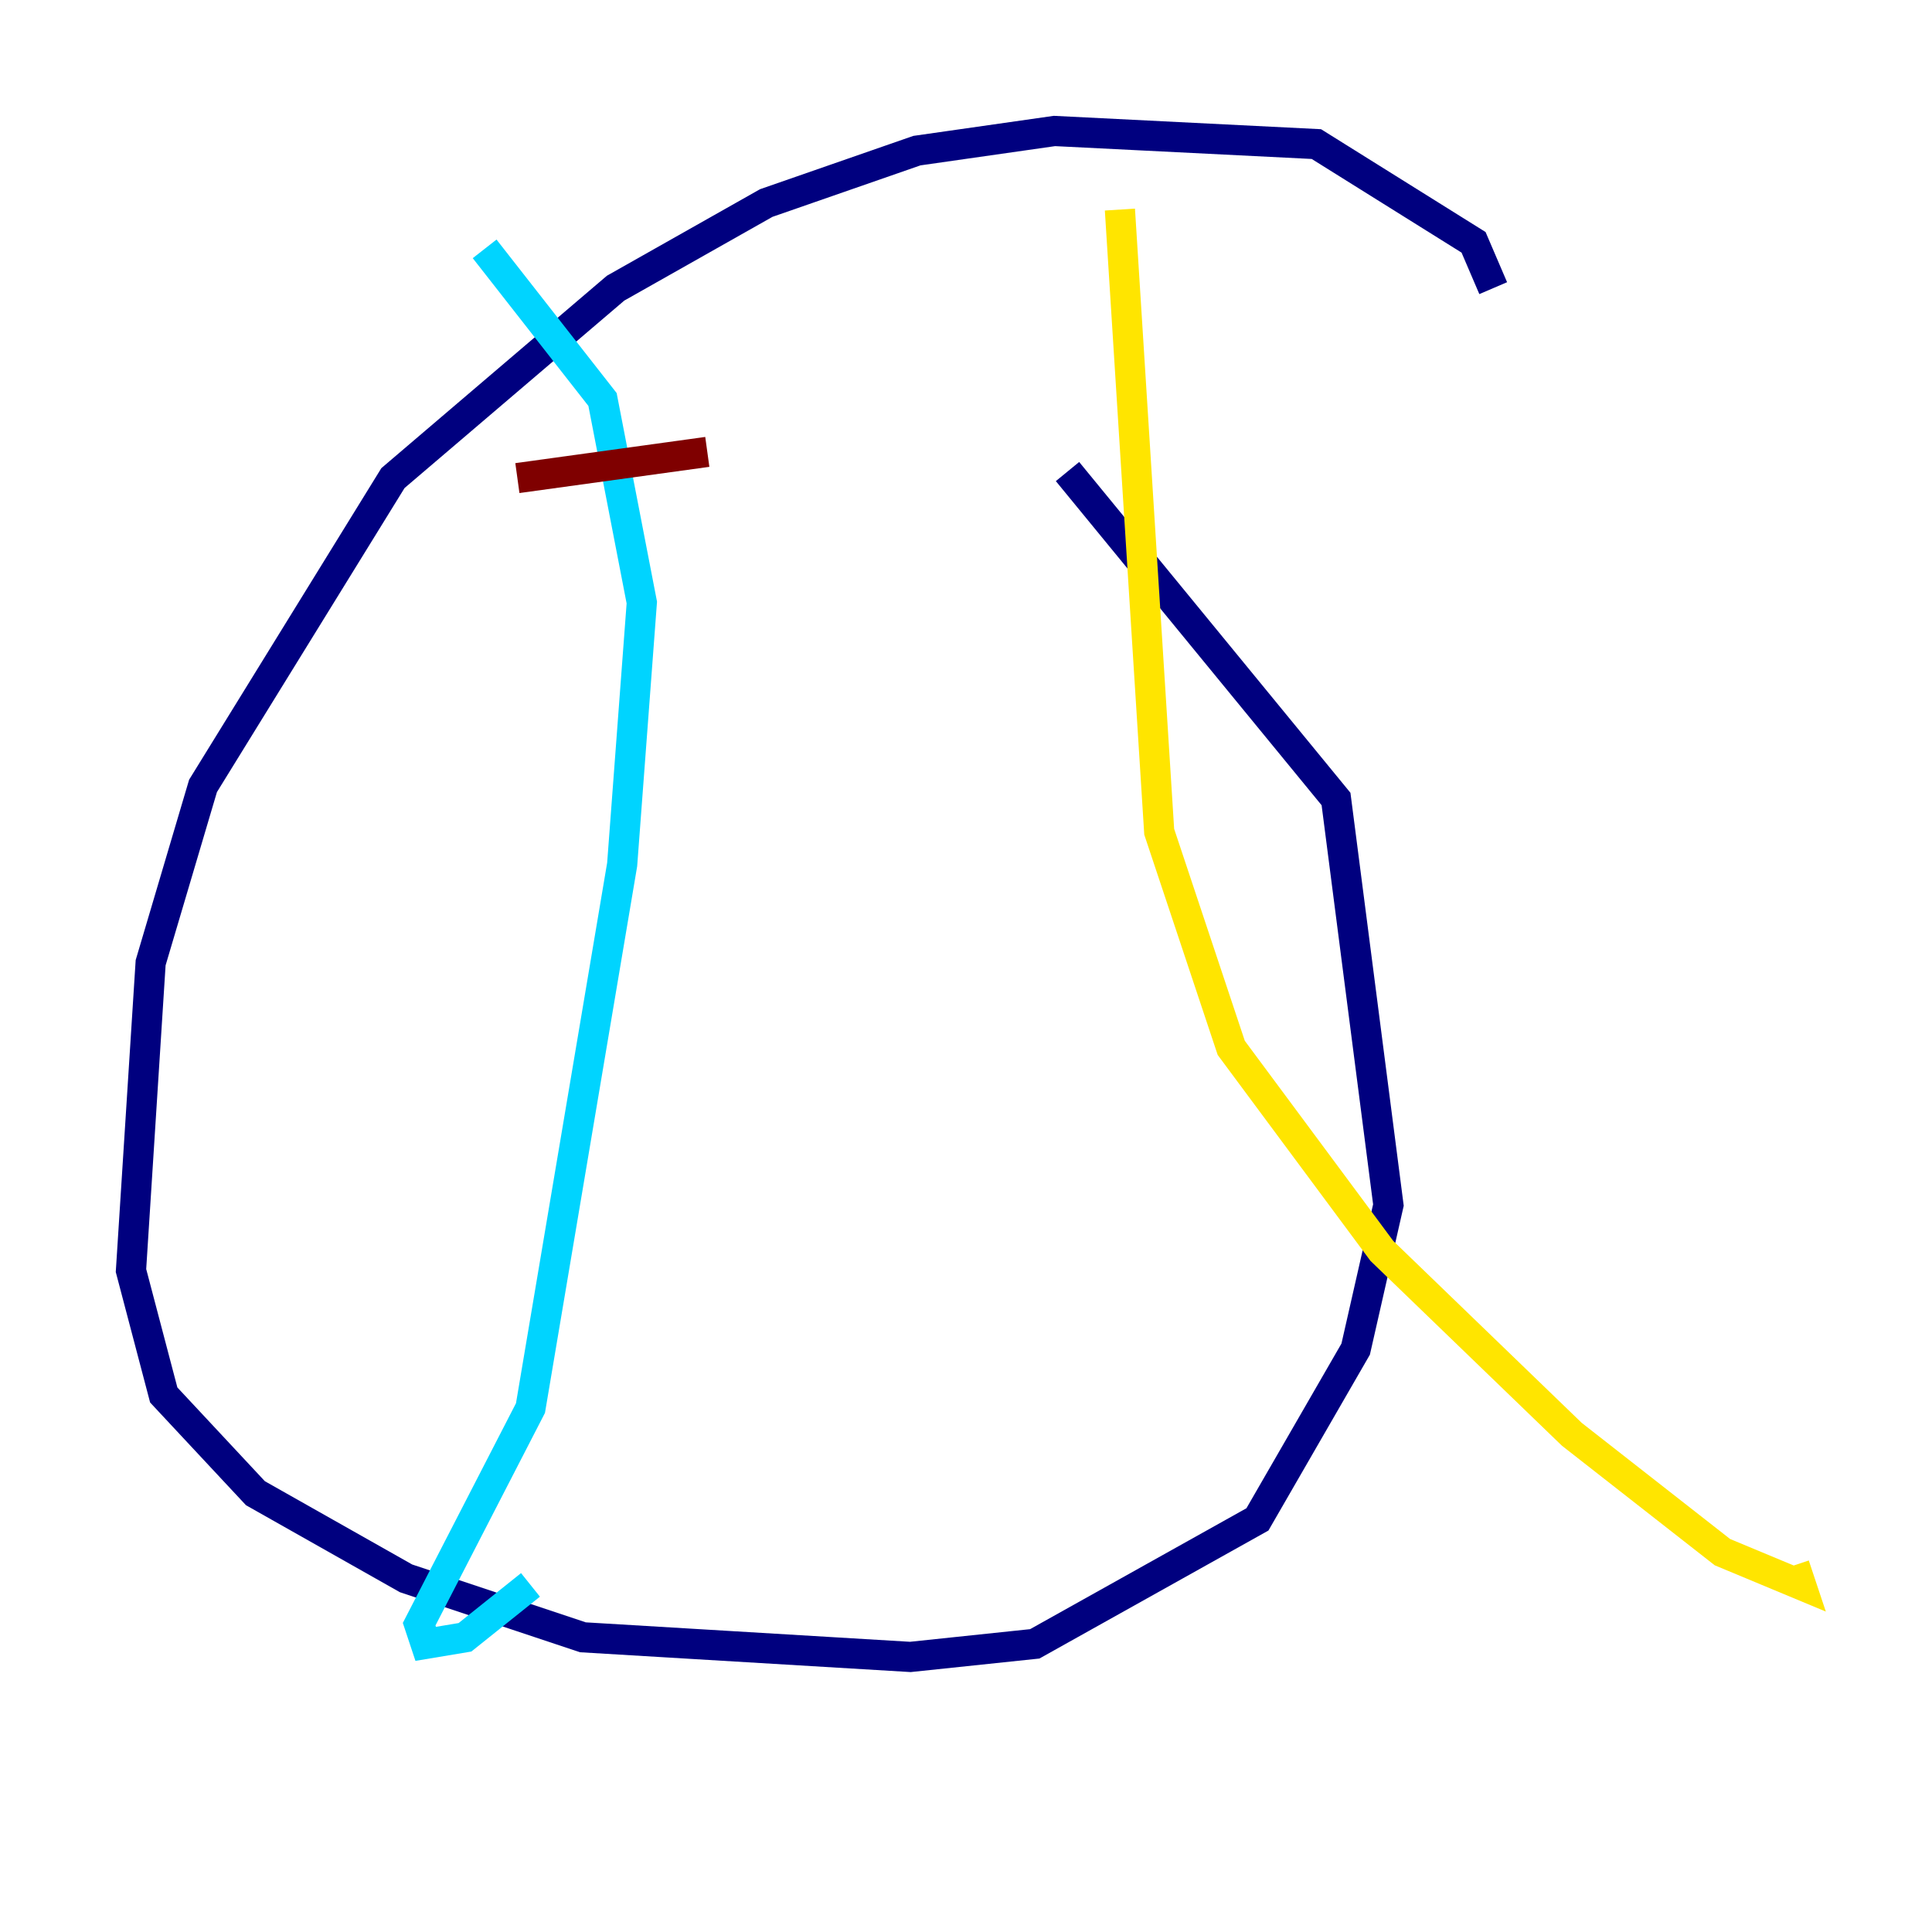 <?xml version="1.0" encoding="utf-8" ?>
<svg baseProfile="tiny" height="128" version="1.2" viewBox="0,0,128,128" width="128" xmlns="http://www.w3.org/2000/svg" xmlns:ev="http://www.w3.org/2001/xml-events" xmlns:xlink="http://www.w3.org/1999/xlink"><defs /><polyline fill="none" points="98.929,19.091 97.627,16.054 87.214,9.546 69.858,8.678 60.746,9.98 50.766,13.451 40.786,19.091 26.034,31.675 13.451,52.068 9.98,63.783 8.678,84.176 10.848,92.42 16.922,98.929 26.902,104.57 38.617,108.475 60.312,109.776 68.556,108.909 83.308,100.664 89.817,89.383 91.986,79.837 88.515,52.936 70.725,31.241" stroke="#00007f" stroke-width="2" /><polyline fill="none" points="32.108,16.488 39.919,26.468 42.522,39.919 41.22,57.275 35.146,93.288 27.77,107.607 28.203,108.909 30.807,108.475 35.146,105.003" stroke="#00d4ff" stroke-width="2" /><polyline fill="none" points="74.197,13.885 76.8,55.105 81.573,69.424 91.552,82.875 104.136,95.024 114.115,102.834 119.322,105.003 118.888,103.702" stroke="#ffe500" stroke-width="2" /><polyline fill="none" points="34.278,31.675 46.861,29.939" stroke="#7f0000" stroke-width="2" /></svg>
